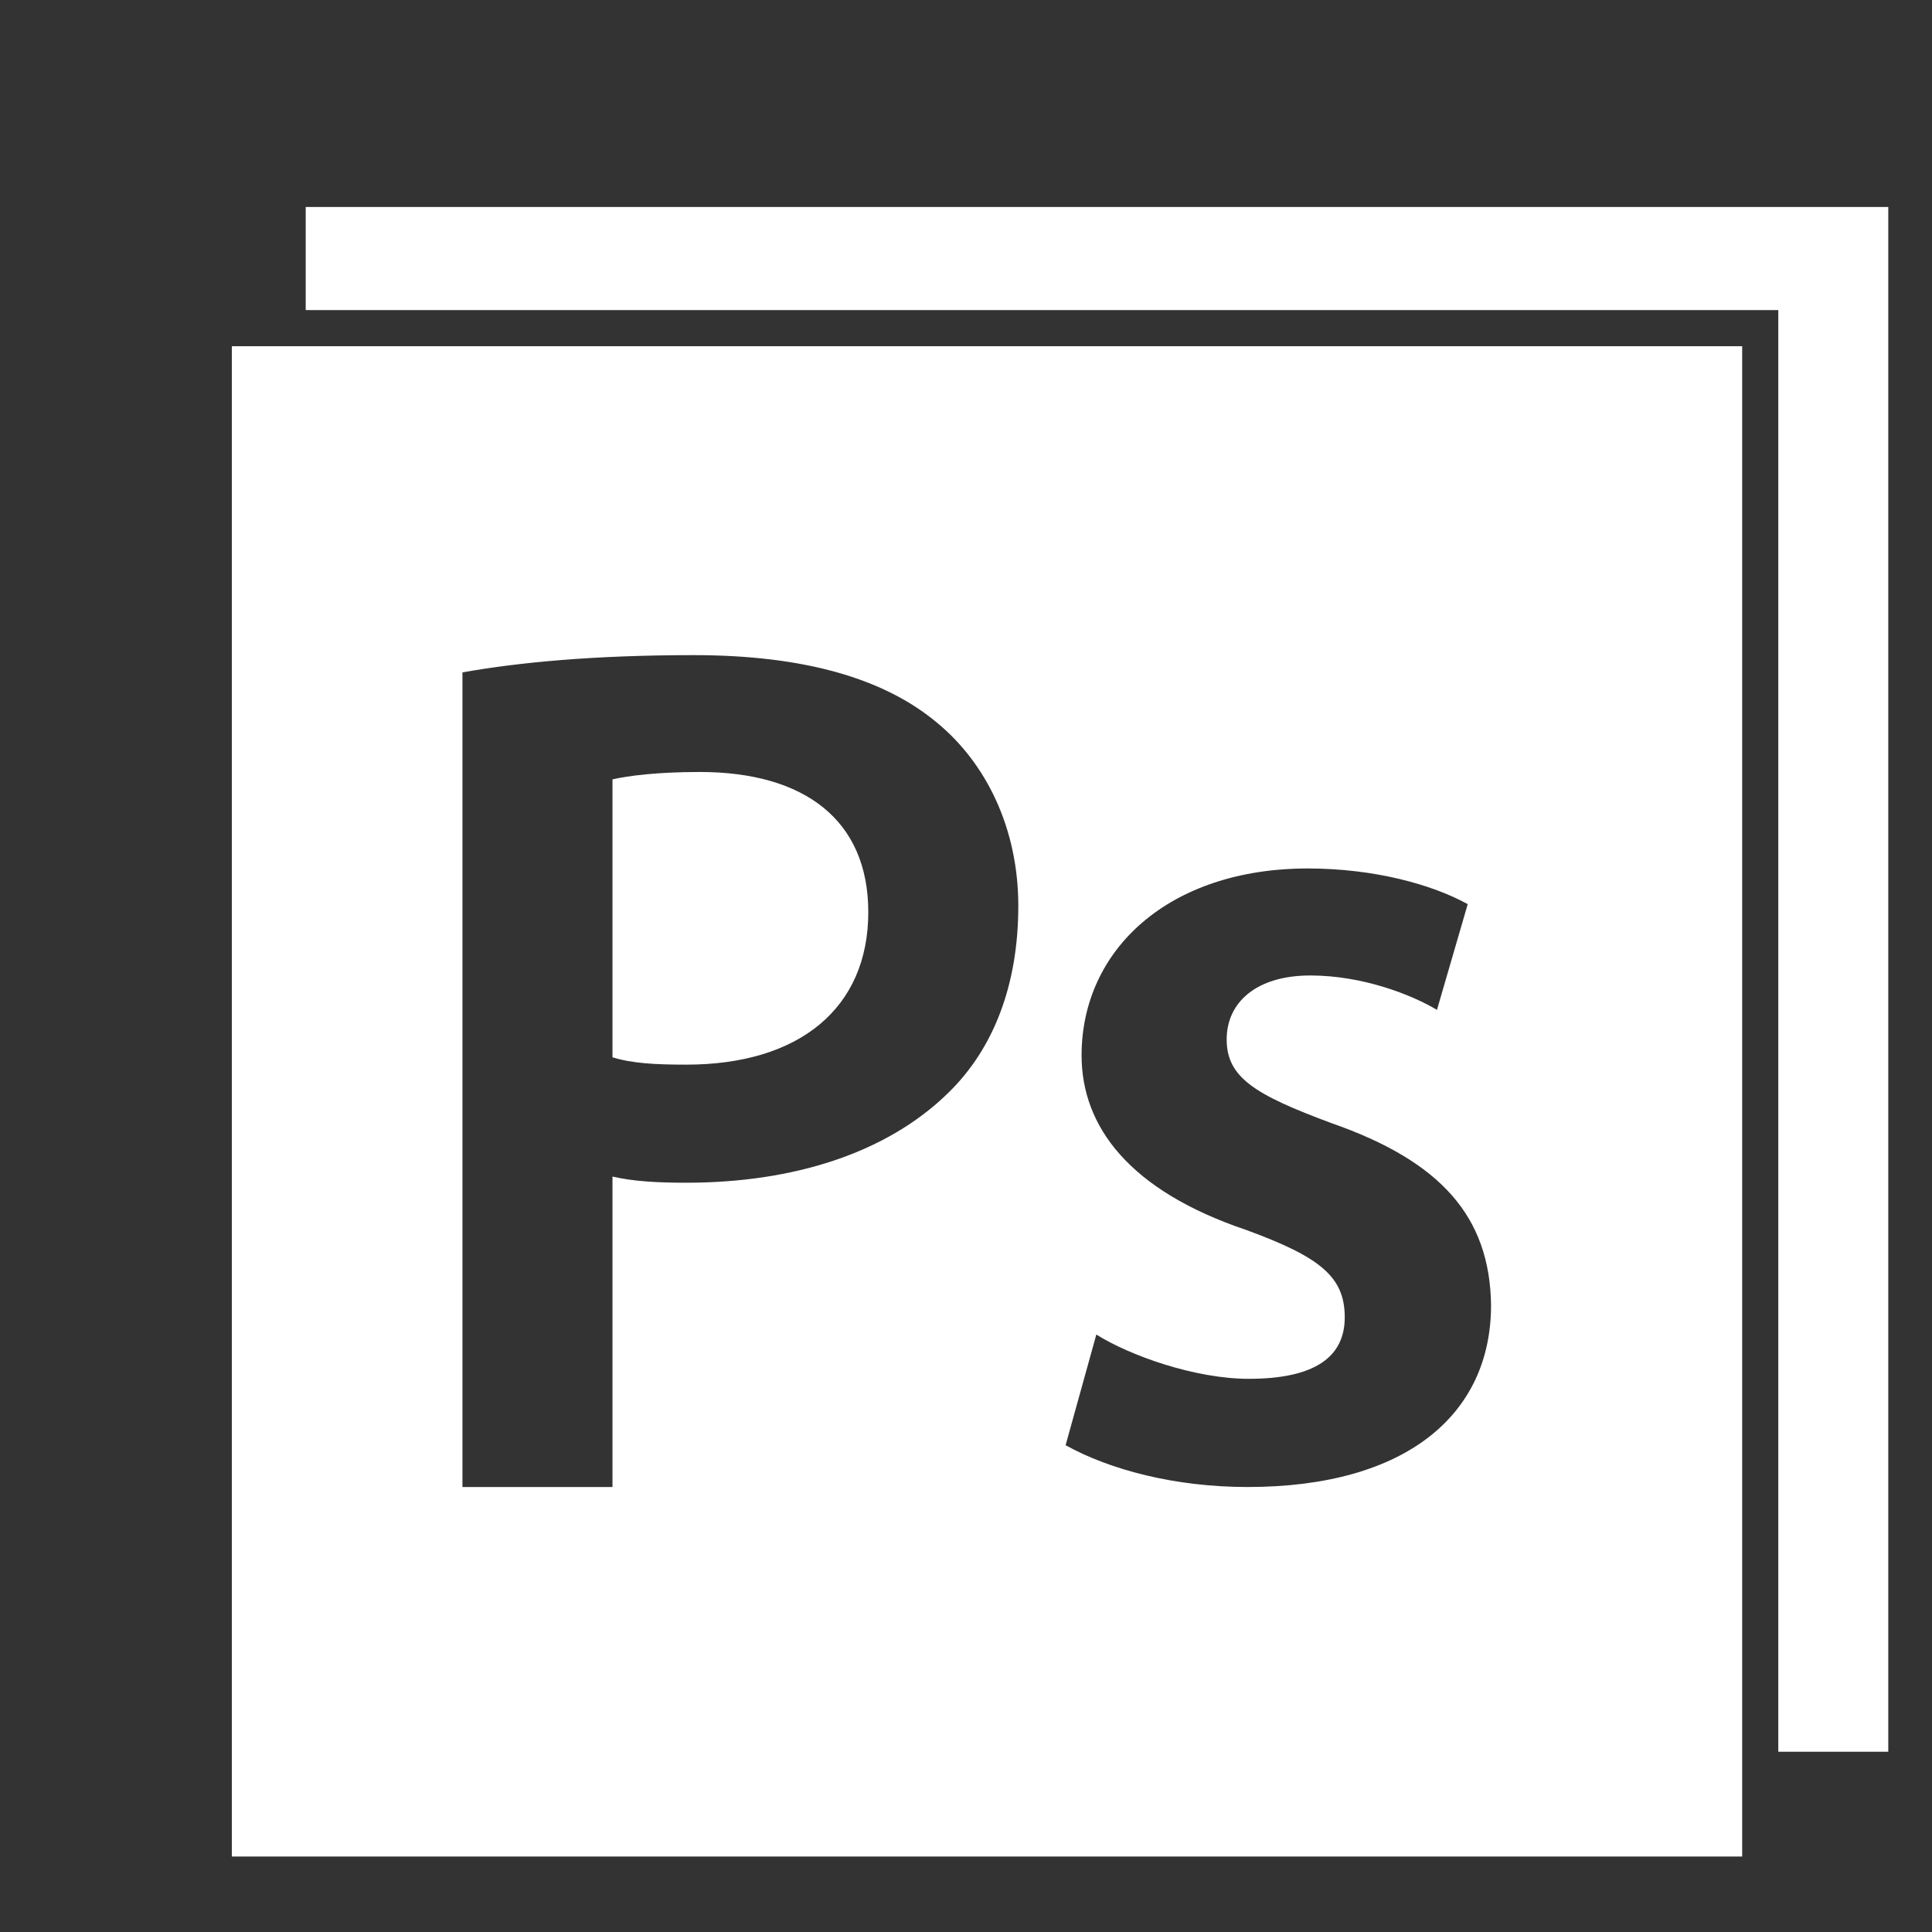 <svg width="52" height="52" viewBox="0 0 52 52" fill="none" xmlns="http://www.w3.org/2000/svg">
<rect x="0" y="0" width="52" height="52" fill="#333333" stroke="none"/>
<path d="M18.835 20.778C17.71 20.778 16.916 20.877 16.485 20.977V28.457C17.015 28.622 17.644 28.655 18.471 28.655C21.516 28.655 23.37 27.133 23.37 24.551C23.37 22.069 21.649 20.778 18.835 20.778Z" fill="white"/>
<path d="M6.24 9.318V49.969H46.891V9.318H6.24ZM25.521 29.416C23.866 31.038 21.351 31.833 18.471 31.833C17.71 31.833 17.048 31.799 16.485 31.667V40.024H12.447V18.097C13.937 17.832 15.956 17.633 18.67 17.633C21.648 17.633 23.8 18.262 25.223 19.454C26.547 20.546 27.408 22.3 27.408 24.385C27.407 26.504 26.746 28.225 25.521 29.416ZM33.579 40.023C31.626 40.023 29.872 39.56 28.681 38.898L29.508 35.919C30.402 36.482 32.156 37.111 33.612 37.111C35.4 37.111 36.194 36.515 36.194 35.456C36.194 34.364 35.532 33.834 33.546 33.106C30.402 32.047 29.111 30.326 29.111 28.406C29.111 25.56 31.461 23.375 35.201 23.375C36.988 23.375 38.544 23.806 39.504 24.335L38.676 27.181C38.014 26.784 36.69 26.255 35.267 26.255C33.811 26.255 33.016 26.983 33.016 27.976C33.016 29.002 33.778 29.465 35.83 30.227C38.775 31.253 40.099 32.742 40.132 35.125C40.133 38.071 37.849 40.023 33.579 40.023Z" fill="white"/>
<path d="M8.228 5.571V8.346H47.863V47.148H50.823V5.571H8.228Z" fill="white"/>
</svg>
